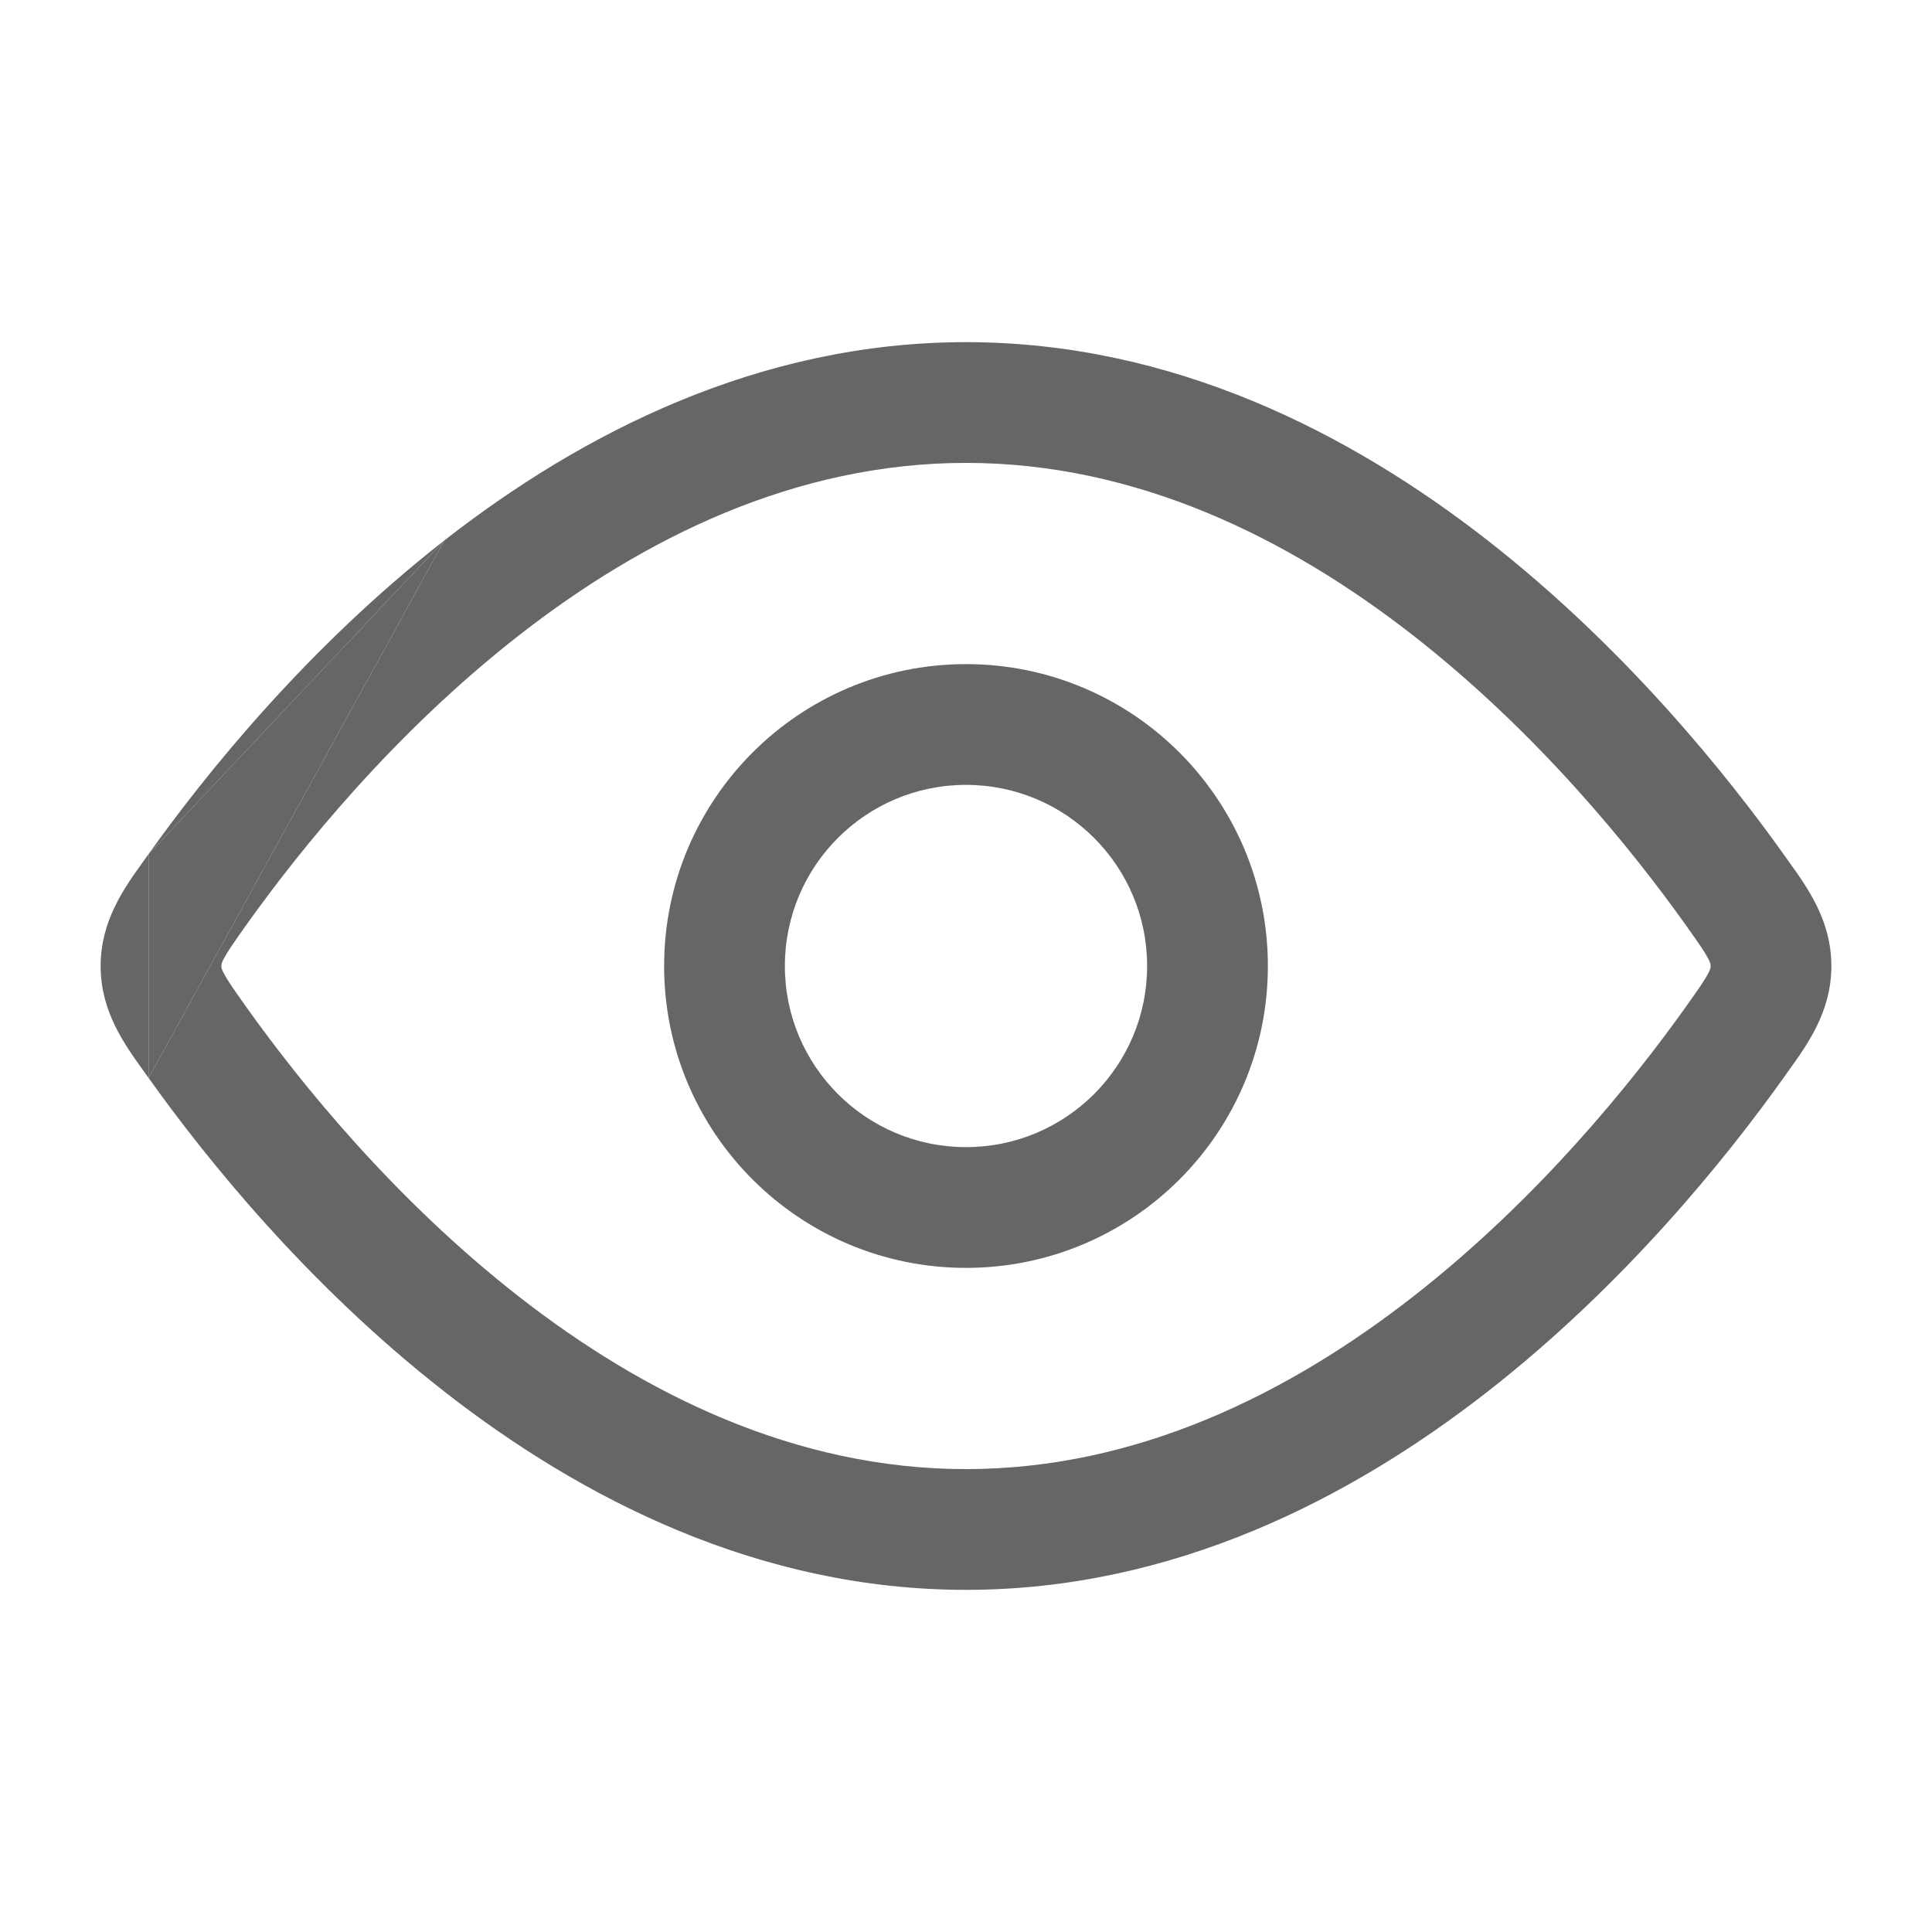 <svg width="32" height="32" viewBox="0 0 32 32" fill="none"
  xmlns="http://www.w3.org/2000/svg">
  <path fill-rule="evenodd" clip-rule="evenodd" d="M8.591 10.527C6.523 12.142 4.969 14.073 4.089 15.307C3.871 15.613 3.768 15.762 3.706 15.88C3.666 15.956 3.667 15.977 3.667 15.997L3.667 16L3.667 16.003C3.667 16.023 3.666 16.044 3.706 16.12C3.768 16.238 3.871 16.387 4.089 16.693C4.969 17.927 6.523 19.858 8.591 21.473C10.661 23.089 13.175 24.333 16 24.333C18.825 24.333 21.339 23.089 23.409 21.473C25.477 19.858 27.031 17.927 27.911 16.693C28.129 16.387 28.233 16.238 28.294 16.12C28.334 16.044 28.334 16.023 28.333 16.003L28.333 16L28.333 15.997C28.334 15.977 28.334 15.956 28.294 15.88C28.233 15.762 28.129 15.613 27.911 15.307C27.031 14.073 25.477 12.142 23.409 10.527C21.339 8.911 18.825 7.667 16 7.667C13.175 7.667 10.661 8.911 8.591 10.527ZM7.36 8.951C9.635 7.175 12.573 5.667 16 5.667C19.427 5.667 22.365 7.175 24.64 8.951C26.916 10.728 28.598 12.826 29.54 14.146C29.563 14.179 29.587 14.212 29.61 14.245C29.948 14.714 30.333 15.251 30.333 16C30.333 16.75 29.948 17.286 29.61 17.755C29.587 17.788 29.563 17.821 29.54 17.854C28.598 19.174 26.916 21.272 24.64 23.049C22.365 24.825 19.427 26.333 16 26.333C12.573 26.333 9.635 24.825 7.36 23.049C5.084 21.272 3.402 19.174 2.461 17.854M7.36 8.951C5.084 10.728 3.402 12.826 2.461 14.146L7.36 8.951ZM2.461 14.146C2.437 14.179 2.414 14.212 2.39 14.245C2.052 14.714 1.667 15.251 1.667 16C1.667 16.75 2.052 17.286 2.39 17.755C2.414 17.788 2.437 17.821 2.461 17.854" fill="#666666"/>
  <path d="M2.461 17.854L7.36 8.951L2.461 14.146L2.461 17.854Z" fill="#666666"/>
  <path fill-rule="evenodd" clip-rule="evenodd" d="M11 16C11 13.239 13.239 11 16 11C18.762 11 21 13.239 21 16C21 18.762 18.762 21 16 21C13.239 21 11 18.762 11 16ZM16 13C14.343 13 13 14.343 13 16C13 17.657 14.343 19 16 19C17.657 19 19 17.657 19 16C19 14.343 17.657 13 16 13Z" fill="#666666"/>
</svg>
